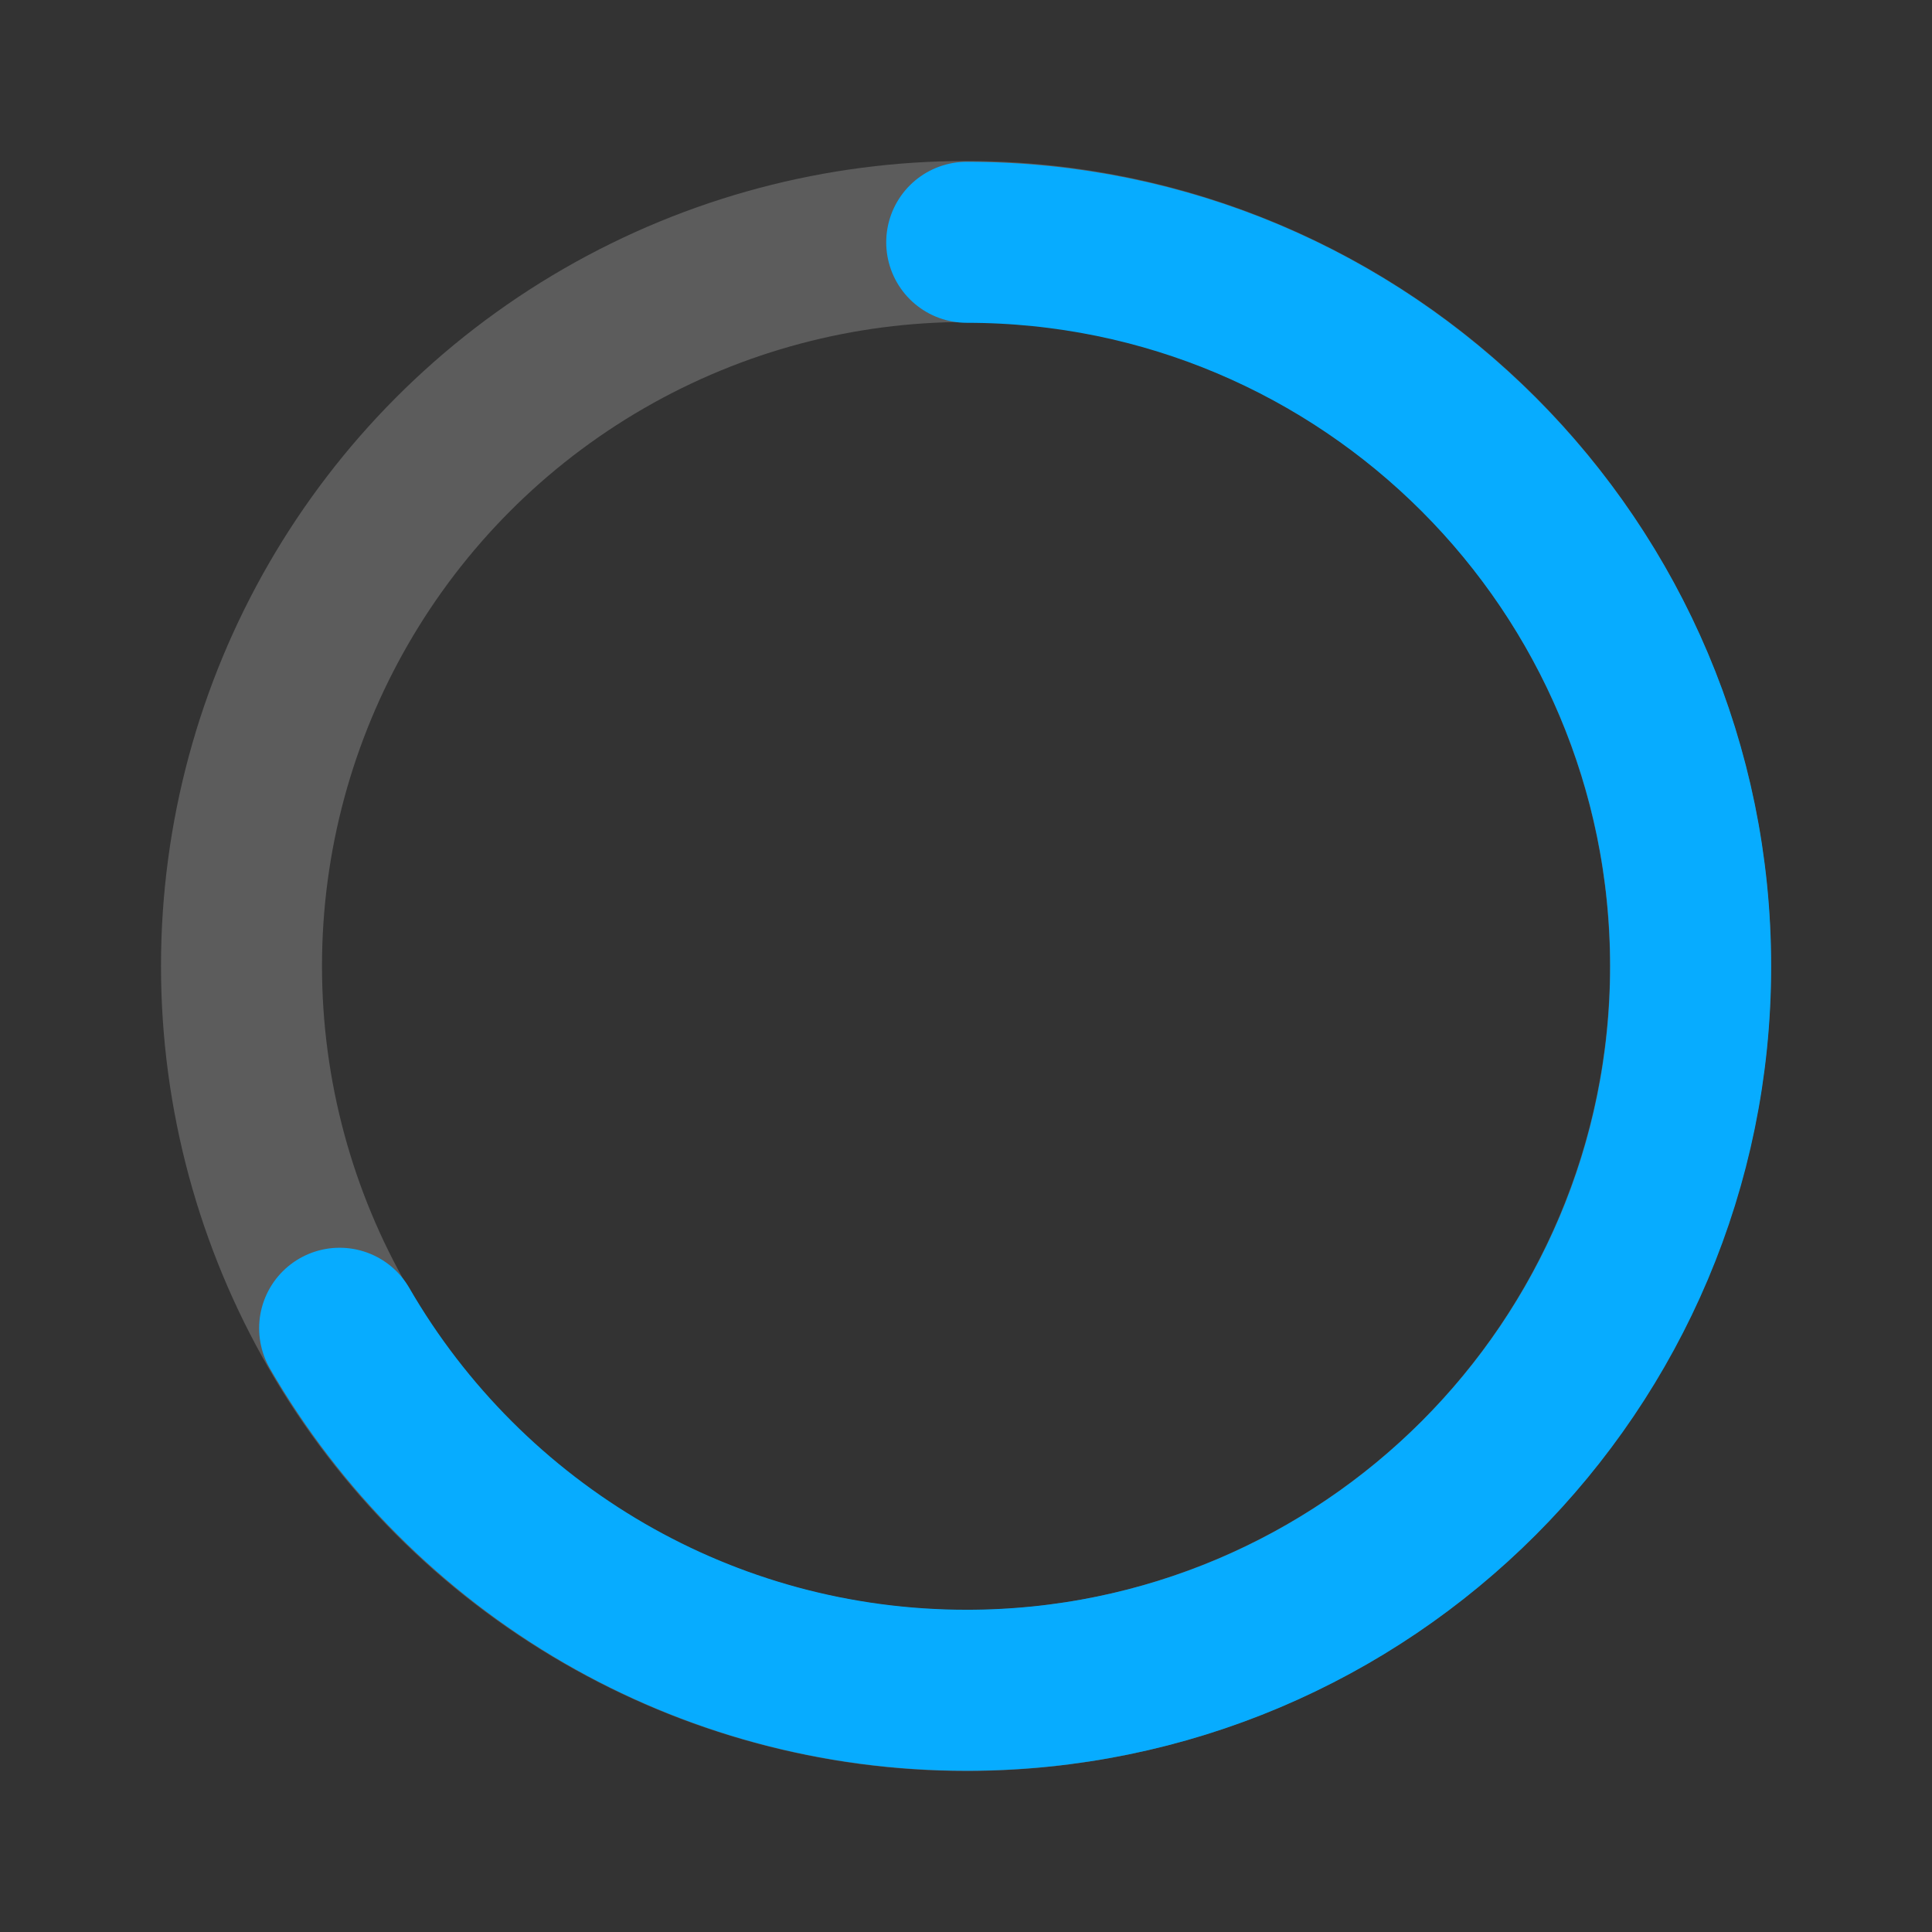 <svg width="24" height="24" viewBox="0 0 24 24" fill="none" xmlns="http://www.w3.org/2000/svg">
<rect x="0" y="0" width="24" height="24" fill="#333333" stroke="none"/>
<circle cx="12" cy="12" r="9" stroke="white" stroke-opacity="0.2" stroke-width="2"/>
<path d="M12.009 3.01C16.976 3.01 21.002 7.037 21.002 12.004C21.002 16.97 16.976 20.997 12.009 20.997C10.371 20.997 8.835 20.559 7.512 19.794C6.147 19.004 5.009 17.866 4.219 16.5" stroke="#07acff" stroke-width="2" stroke-linecap="round"/>
</svg>
